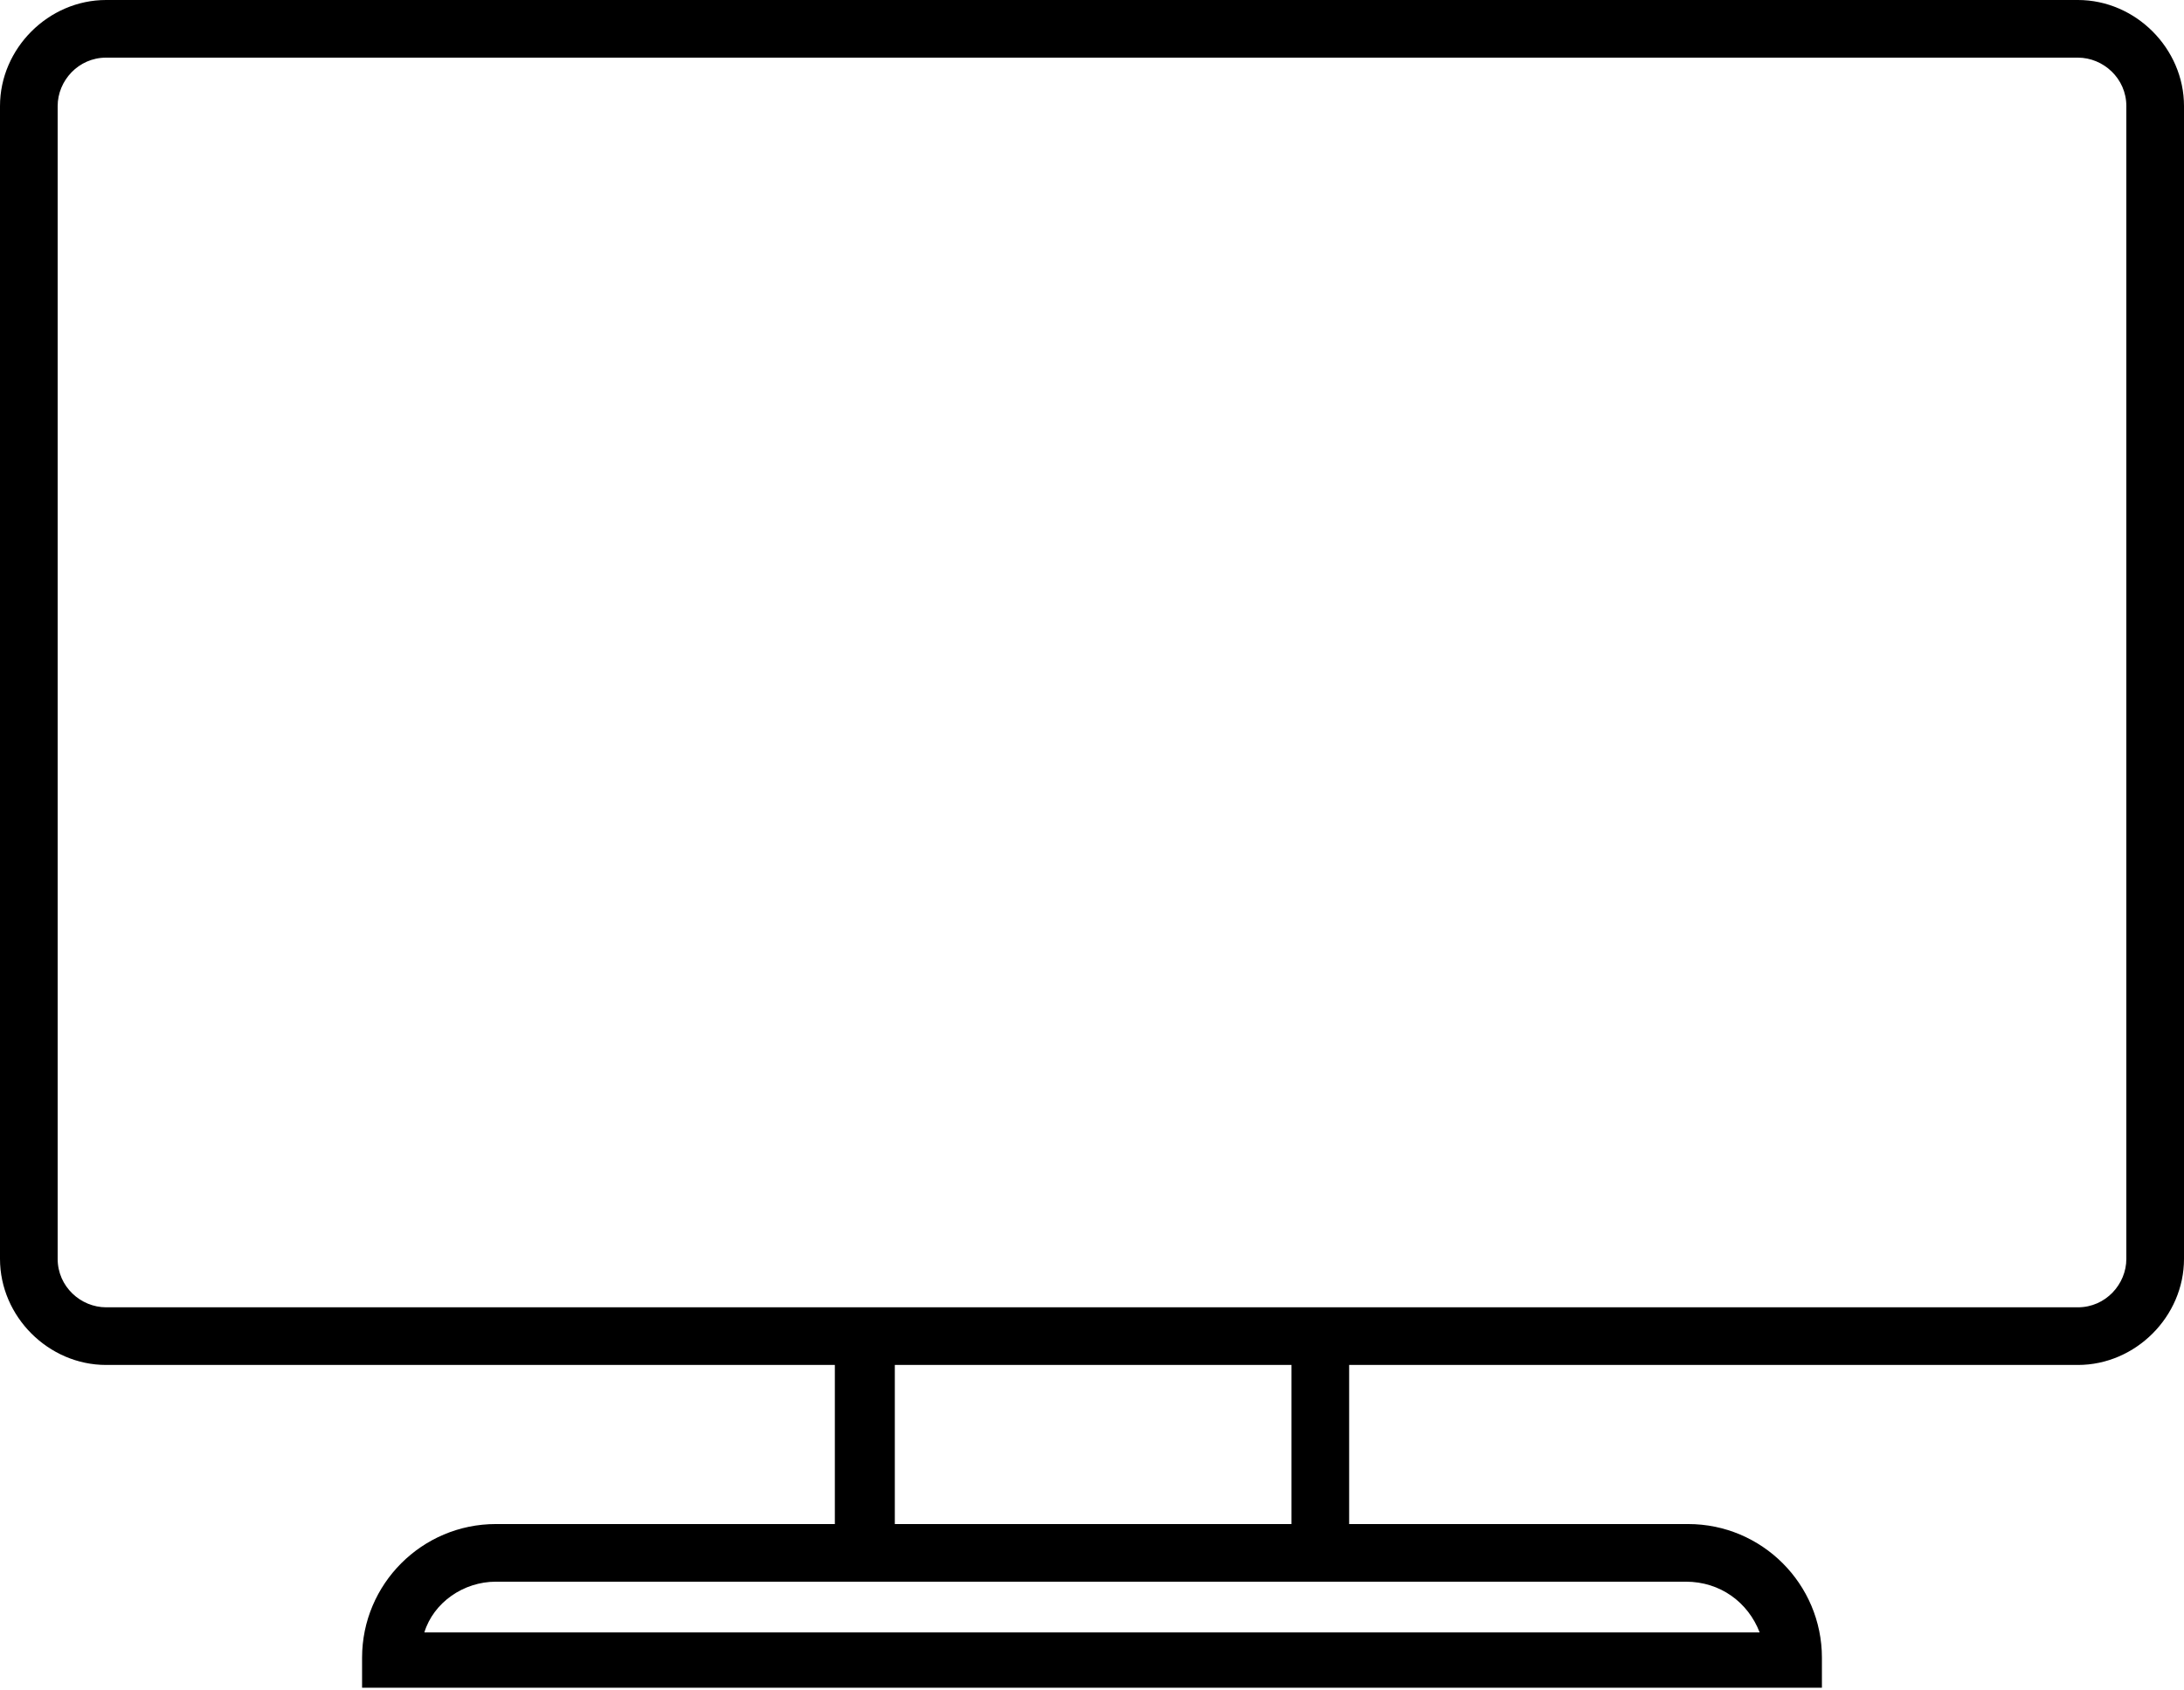 <?xml version="1.0" encoding="UTF-8"?>
<svg id="Layer_1" xmlns="http://www.w3.org/2000/svg" version="1.1" viewBox="0 0 94.7 73.3">
  <!-- Generator: Adobe Illustrator 29.6.1, SVG Export Plug-In . SVG Version: 2.1.1 Build 9)  -->
  <path d="M21.5,66.1h14.7v-6.9H4.6c-2.5,0-4.6-2.1-4.6-4.6V4.6C0,2.1,2.1,0,4.6,0h85.5c2.5,0,4.6,2.1,4.6,4.6v50c0,2.5-2.1,4.6-4.6,4.6h-31.6v6.9h14.7c3.2,0,5.8,2.6,5.8,5.8v1.3H15.7v-1.3c0-3.2,2.6-5.8,5.8-5.8ZM90.1,56.7c1.2,0,2.1-1,2.1-2.1V4.6c0-1.2-1-2.1-2.1-2.1H4.6c-1.2,0-2.1,1-2.1,2.1v50c0,1.2,1,2.1,2.1,2.1h85.5ZM38.8,66.1h17.2v-6.9h-17.2v6.9ZM73.2,68.6H21.5c-1.4,0-2.7.9-3.1,2.2h57.9c-.5-1.3-1.7-2.2-3.2-2.2Z"/>
</svg>